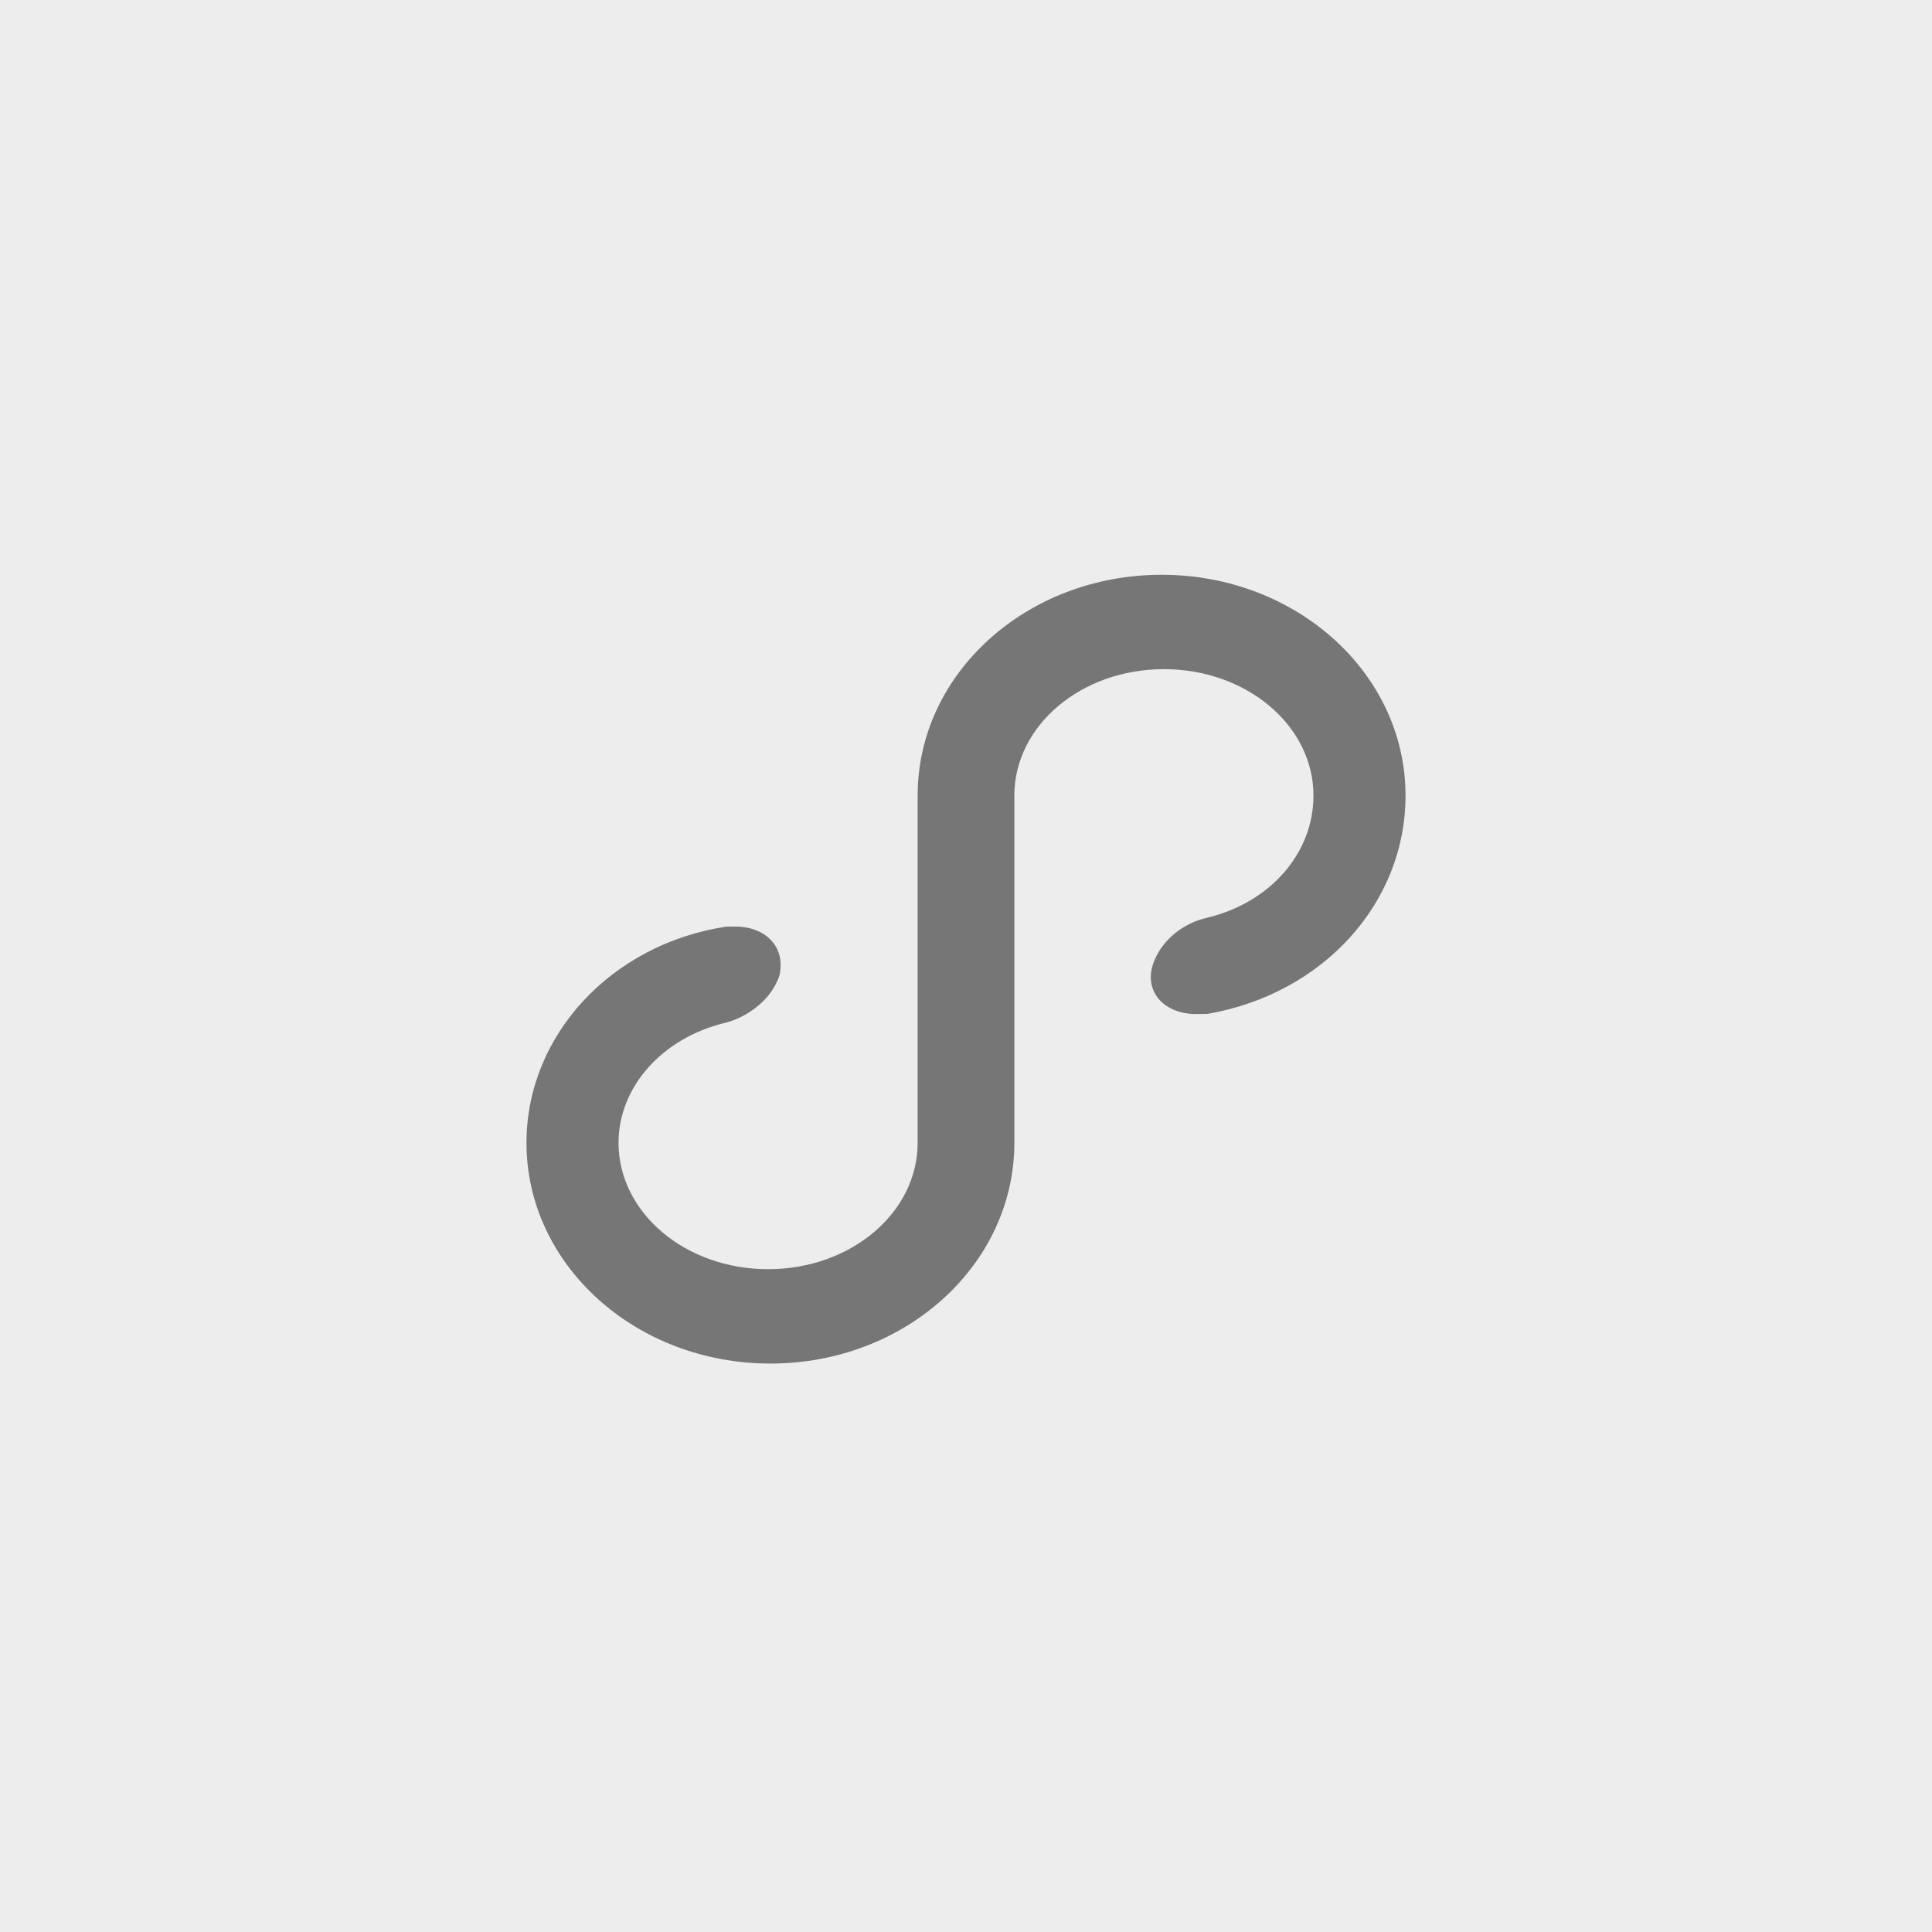 <?xml version="1.0" encoding="UTF-8"?>
<svg width="40px" height="40px" viewBox="0 0 40 40" version="1.1" xmlns="http://www.w3.org/2000/svg" xmlns:xlink="http://www.w3.org/1999/xlink">
    <!-- Generator: Sketch 54 (76480) - https://sketchapp.com -->
    <title>Minimizi_Avatar_MiniProgram_Default</title>
    <desc>Created with Sketch.</desc>
    <g id="Minimizi_Avatar_MiniProgram_Default" stroke="none" stroke-width="1" fill="none" fill-rule="evenodd">
        <rect fill="#EDEDED" x="0" y="0" width="40" height="40"></rect>
        <g id="icon9" transform="translate(8, 8)" fill="#767676">
            <path d="M17.004,12.991 L16.768,12.995 C16.055,12.995 15.64,12.471 15.908,11.868 C16.092,11.439 16.506,11.109 16.995,11 C18.304,10.684 19.194,9.661 19.194,8.471 C19.194,7.029 17.817,5.854 16.097,5.854 C14.378,5.854 13.001,7.029 13.001,8.471 L13.001,15.66 C13.001,18.192 10.738,20.231 7.95,20.231 C5.163,20.231 2.9,18.192 2.9,15.66 C2.9,13.44 4.652,11.545 7.04,11.184 L7.232,11.184 C7.772,11.184 8.161,11.508 8.161,11.969 C8.161,12.048 8.159,12.085 8.151,12.132 C8.141,12.195 8.12,12.256 8.092,12.311 C7.92,12.713 7.48,13.06 7.005,13.179 C5.705,13.493 4.806,14.51 4.806,15.66 C4.806,17.102 6.183,18.277 7.903,18.277 C9.622,18.277 10.999,17.102 10.999,15.66 L10.999,8.471 C10.999,5.939 13.262,3.9 16.05,3.9 C18.837,3.9 21.1,5.939 21.1,8.471 C21.1,10.703 19.389,12.576 17.004,12.991 Z" id="图标颜色"></path>
        </g>
    </g>
</svg>